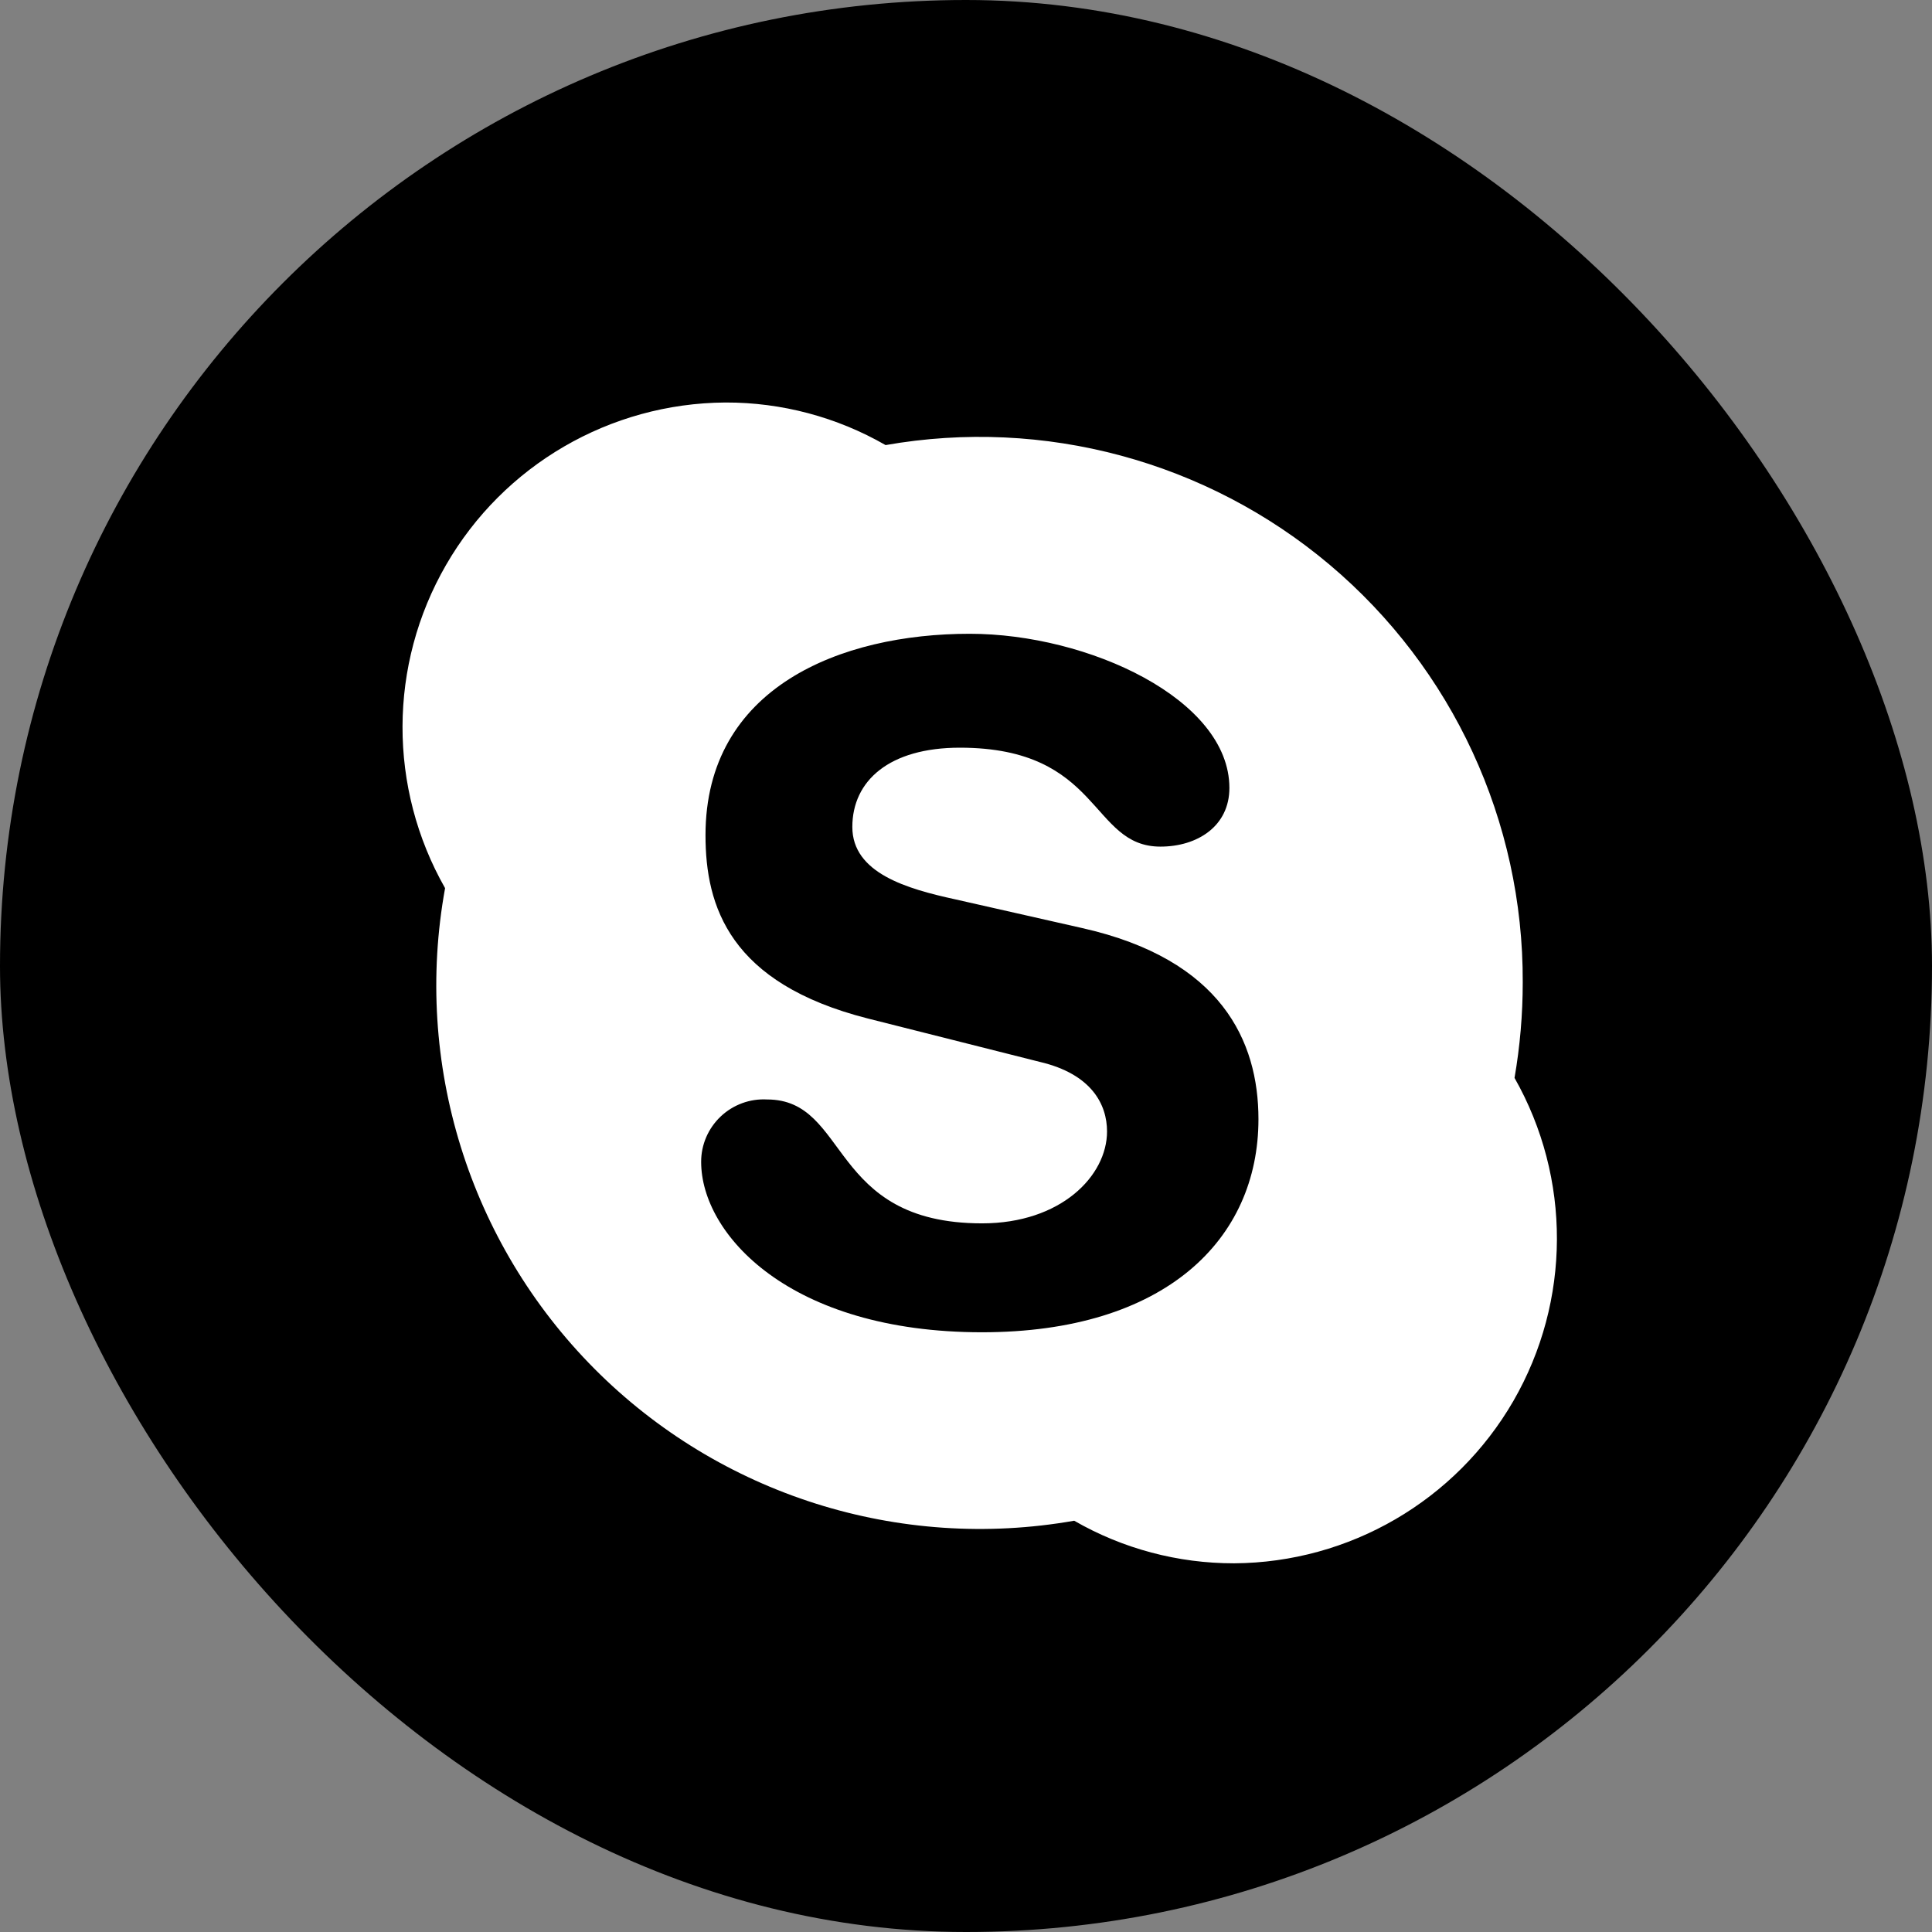<svg width="24" height="24" viewBox="0 0 24 24" fill="none" xmlns="http://www.w3.org/2000/svg">
<rect x="0" y="0" width="24" height="24" fill="#808080" stroke="none"/>
<rect width="24" height="24" rx="12" fill="black"/>
<path d="M12.2 16.55C9.804 16.55 8.71 15.329 8.71 14.434C8.709 14.221 8.797 14.017 8.952 13.87C9.107 13.723 9.316 13.646 9.529 13.658C10.554 13.658 10.286 15.197 12.2 15.197C13.178 15.197 13.752 14.608 13.752 14.055C13.752 13.722 13.562 13.342 12.916 13.191L10.78 12.652C9.063 12.215 8.764 11.26 8.764 10.375C8.764 8.537 10.445 7.873 12.045 7.873C13.52 7.873 15.272 8.687 15.272 9.788C15.272 10.263 14.875 10.517 14.415 10.517C13.539 10.517 13.686 9.288 11.924 9.288C11.048 9.288 10.588 9.698 10.588 10.273C10.588 10.847 11.269 11.042 11.867 11.172L13.444 11.529C15.172 11.918 15.633 12.932 15.633 13.903C15.633 15.396 14.476 16.55 12.197 16.55H12.2ZM18.814 13.39C18.882 12.998 18.916 12.601 18.916 12.203C18.924 10.204 18.046 8.305 16.518 7.016C14.99 5.728 12.969 5.183 11.001 5.529C10.396 5.181 9.709 4.998 9.011 5C7.578 5.009 6.257 5.777 5.541 7.018C4.824 8.259 4.82 9.787 5.529 11.033C5.133 13.206 5.826 15.436 7.384 17.003C8.942 18.569 11.168 19.274 13.344 18.891C13.948 19.239 14.634 19.421 15.331 19.42C16.763 19.411 18.083 18.643 18.8 17.403C19.516 16.162 19.521 14.635 18.814 13.39Z" fill="white"/>
</svg>
